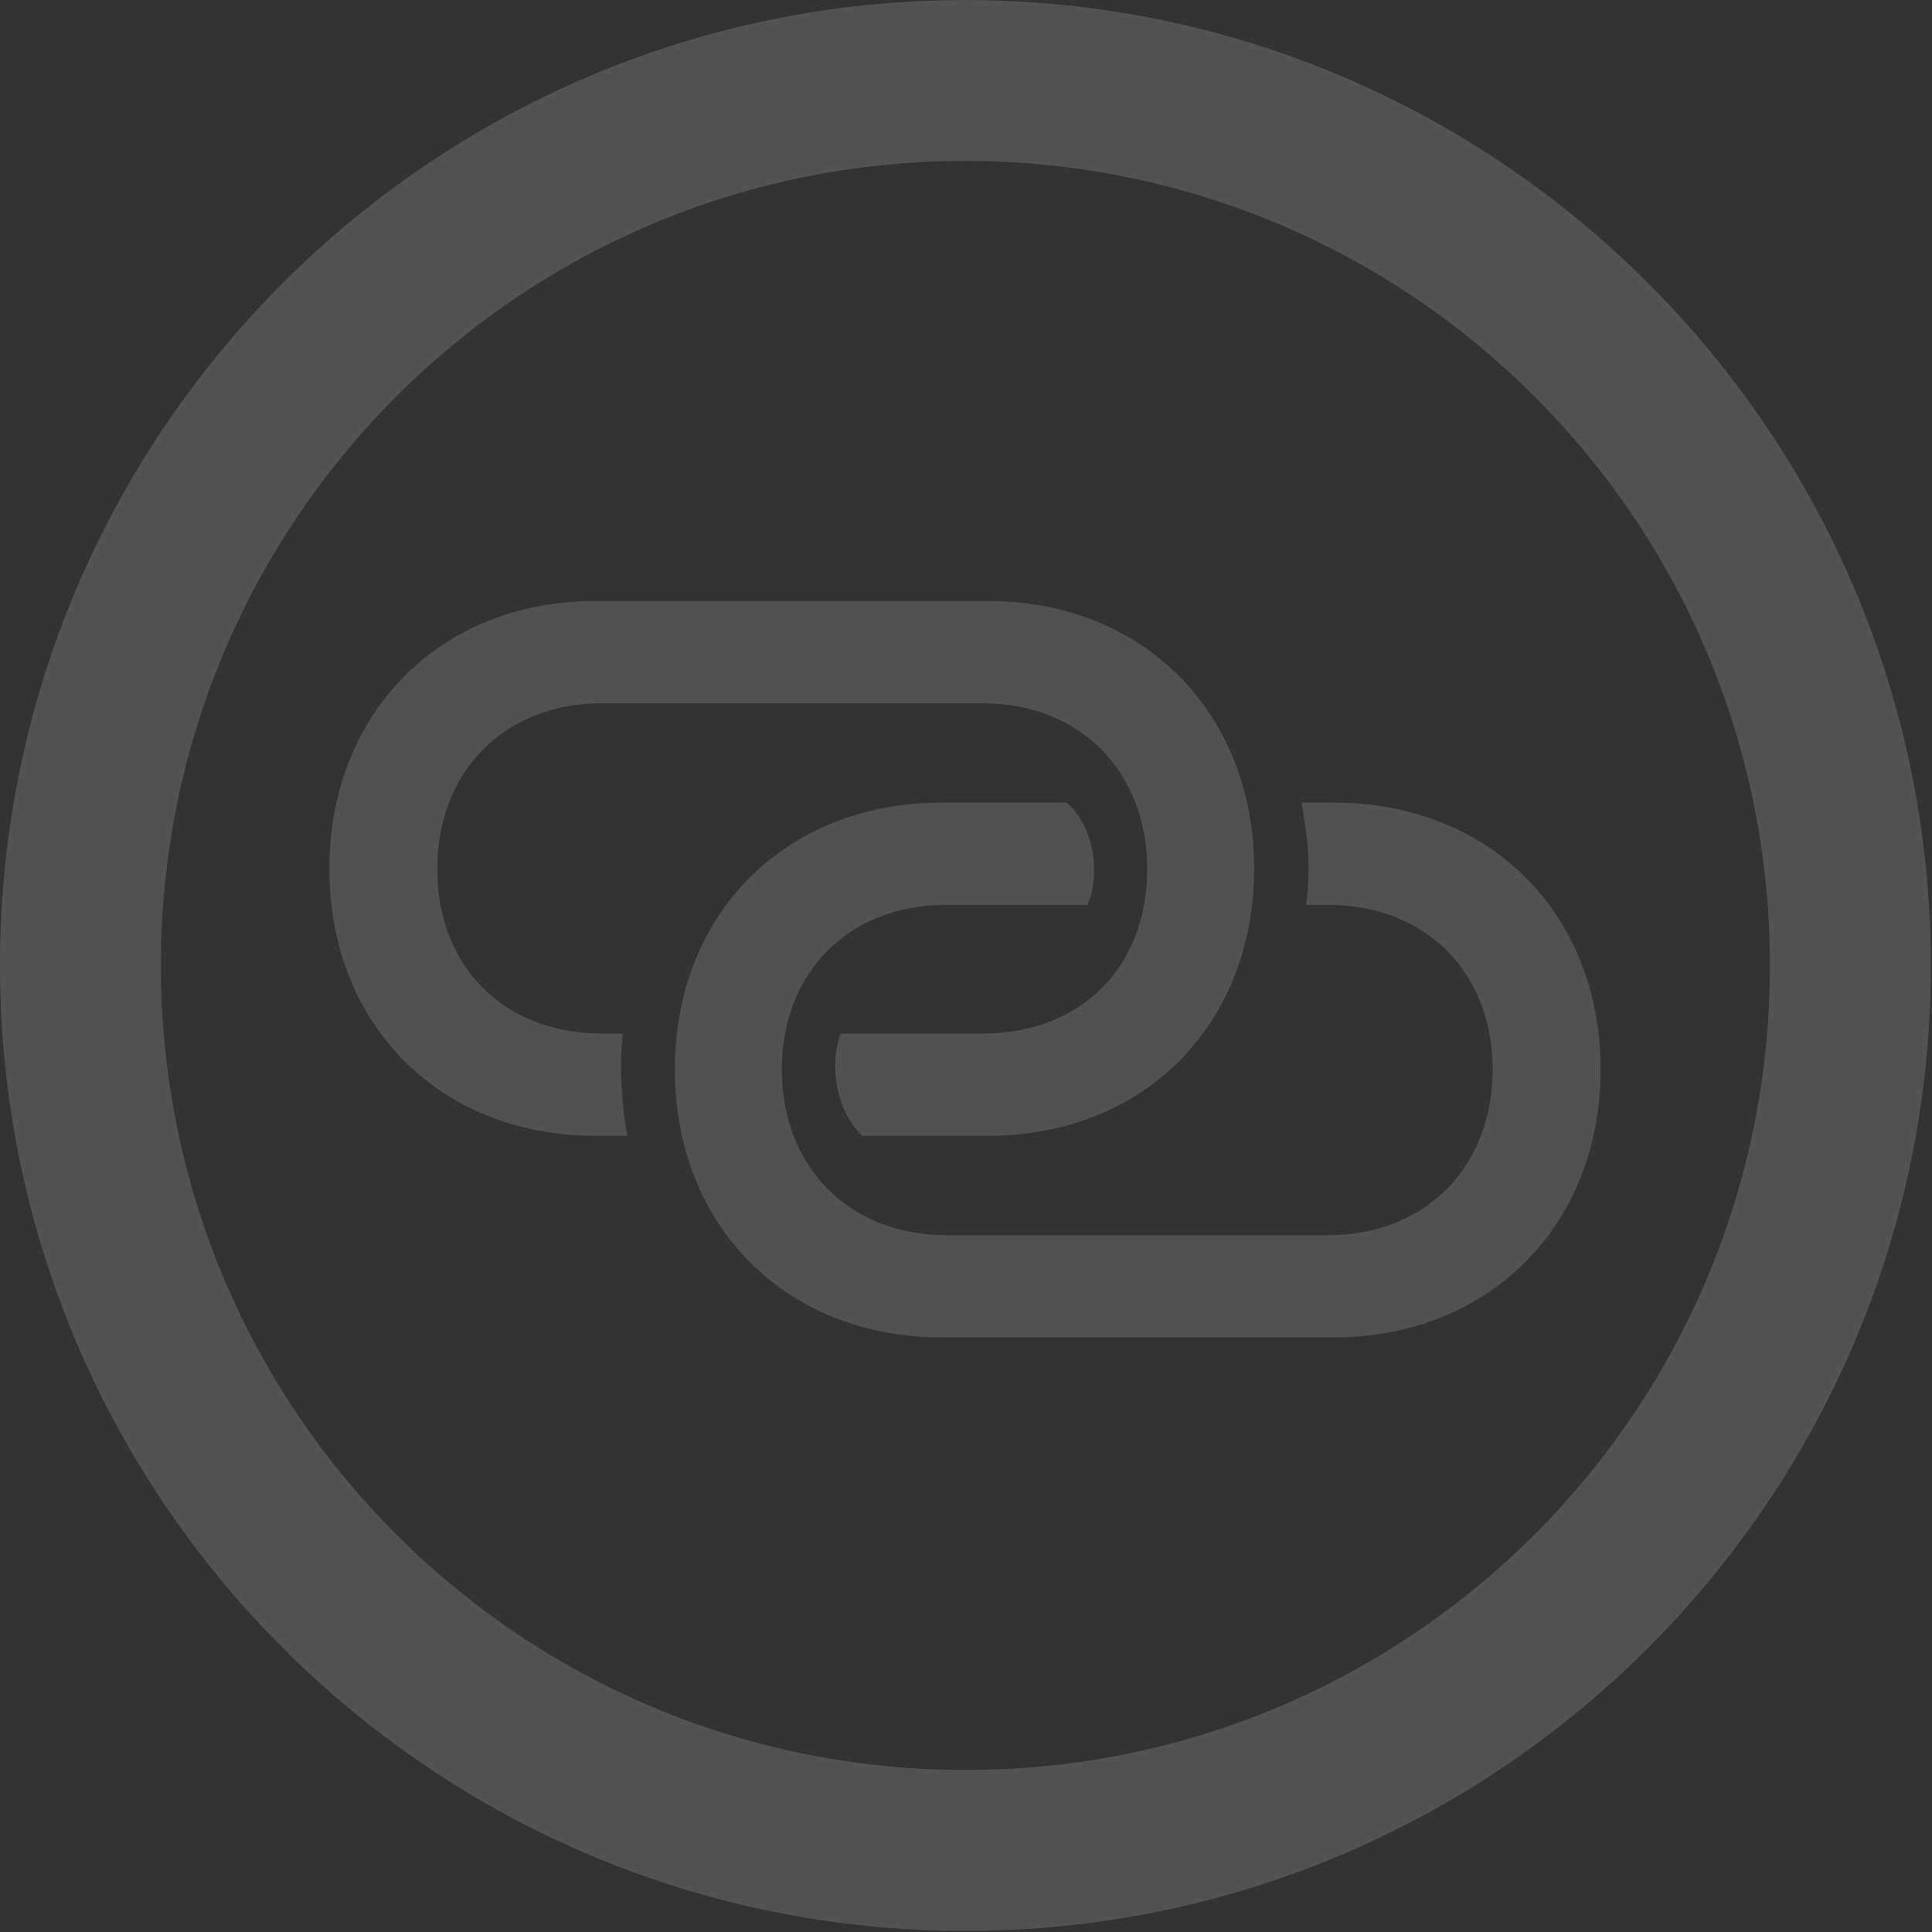 <?xml version="1.0" encoding="UTF-8"?>
<svg width="299" height="299" version="1.1" viewBox="0 0 299 299" xmlns="http://www.w3.org/2000/svg">
 <rect x="0" y="0" width="299" height="299" fill="#333333" stroke="none"/>
 <rect width="298.83" height="298.98" opacity="0"/>
 <path d="m149.41 298.83c82.471 0 149.41-66.943 149.41-149.41 0-82.471-66.943-149.41-149.41-149.41-82.471 0-149.41 66.943-149.41 149.41 0 82.471 66.943 149.41 149.41 149.41zm0-24.902c-68.848 0-124.51-55.664-124.51-124.51 0-68.848 55.664-124.51 124.51-124.51 68.848 0 124.51 55.664 124.51 124.51 0 68.848-55.664 124.51-124.51 124.51z" fill="#5a5a5a" fill-opacity=".797"/>
 <path d="m50.977 134.47c0 24.17 17.139 41.308 41.162 41.308h4.98c-0.879-3.955-1.318-11.133-0.732-15.82h-3.223c-15.088 0-25.488-10.254-25.488-25.488 0-15.088 10.4-25.635 25.488-25.635h58.887c15.088 0 25.488 10.547 25.488 25.635 0 15.234-10.254 25.488-25.488 25.488h-21.973c-1.611 4.394-1.025 11.572 3.369 15.82h19.483c24.023 0 41.162-17.138 41.162-41.308s-17.139-41.455-41.162-41.455h-60.791c-24.024 0-41.162 17.285-41.162 41.455zm53.466 31.054c0 24.17 17.139 41.455 41.309 41.455h60.644c24.024 0 41.309-17.285 41.309-41.455s-17.139-41.308-41.309-41.308h-4.98c0.732 4.248 1.611 8.935 0.732 15.82h3.37c15.087 0 25.488 10.4 25.488 25.488s-10.401 25.635-25.488 25.635h-59.034c-15.088 0-25.488-10.547-25.488-25.635s10.4-25.488 25.488-25.488h21.827c1.904-4.248 1.318-11.865-3.223-15.82h-19.336c-24.17 0-41.309 17.138-41.309 41.308z" fill="#595959" fill-opacity=".803"/>
 <g transform="rotate(45 234.86 -330.09)">
  <path transform="translate(-.296 -56.506)" x="341.419" y="102.426" width="337" height="47.9" d="m348.84 102.43h322.99a6.591 6.591 45 0 1 6.591 6.591v33.485a7.824 7.824 135 0 1-7.824 7.824h-322.34a6.832 6.832 45 0 1-6.832-6.832v-33.647a7.421 7.421 135 0 1 7.421-7.421z" fill="#fff"/>
  <path transform="translate(4.947 -46.021)" x="341.419" y="102.426" width="335" height="26.9" d="m348.84 102.43h320.99a6.591 6.591 45 0 1 6.591 6.591v12.485a7.824 7.824 135 0 1-7.824 7.824h-320.34a6.832 6.832 45 0 1-6.832-6.832v-12.647a7.421 7.421 135 0 1 7.421-7.421z" fill="#5a5a5a"/>
 </g>
</svg>
